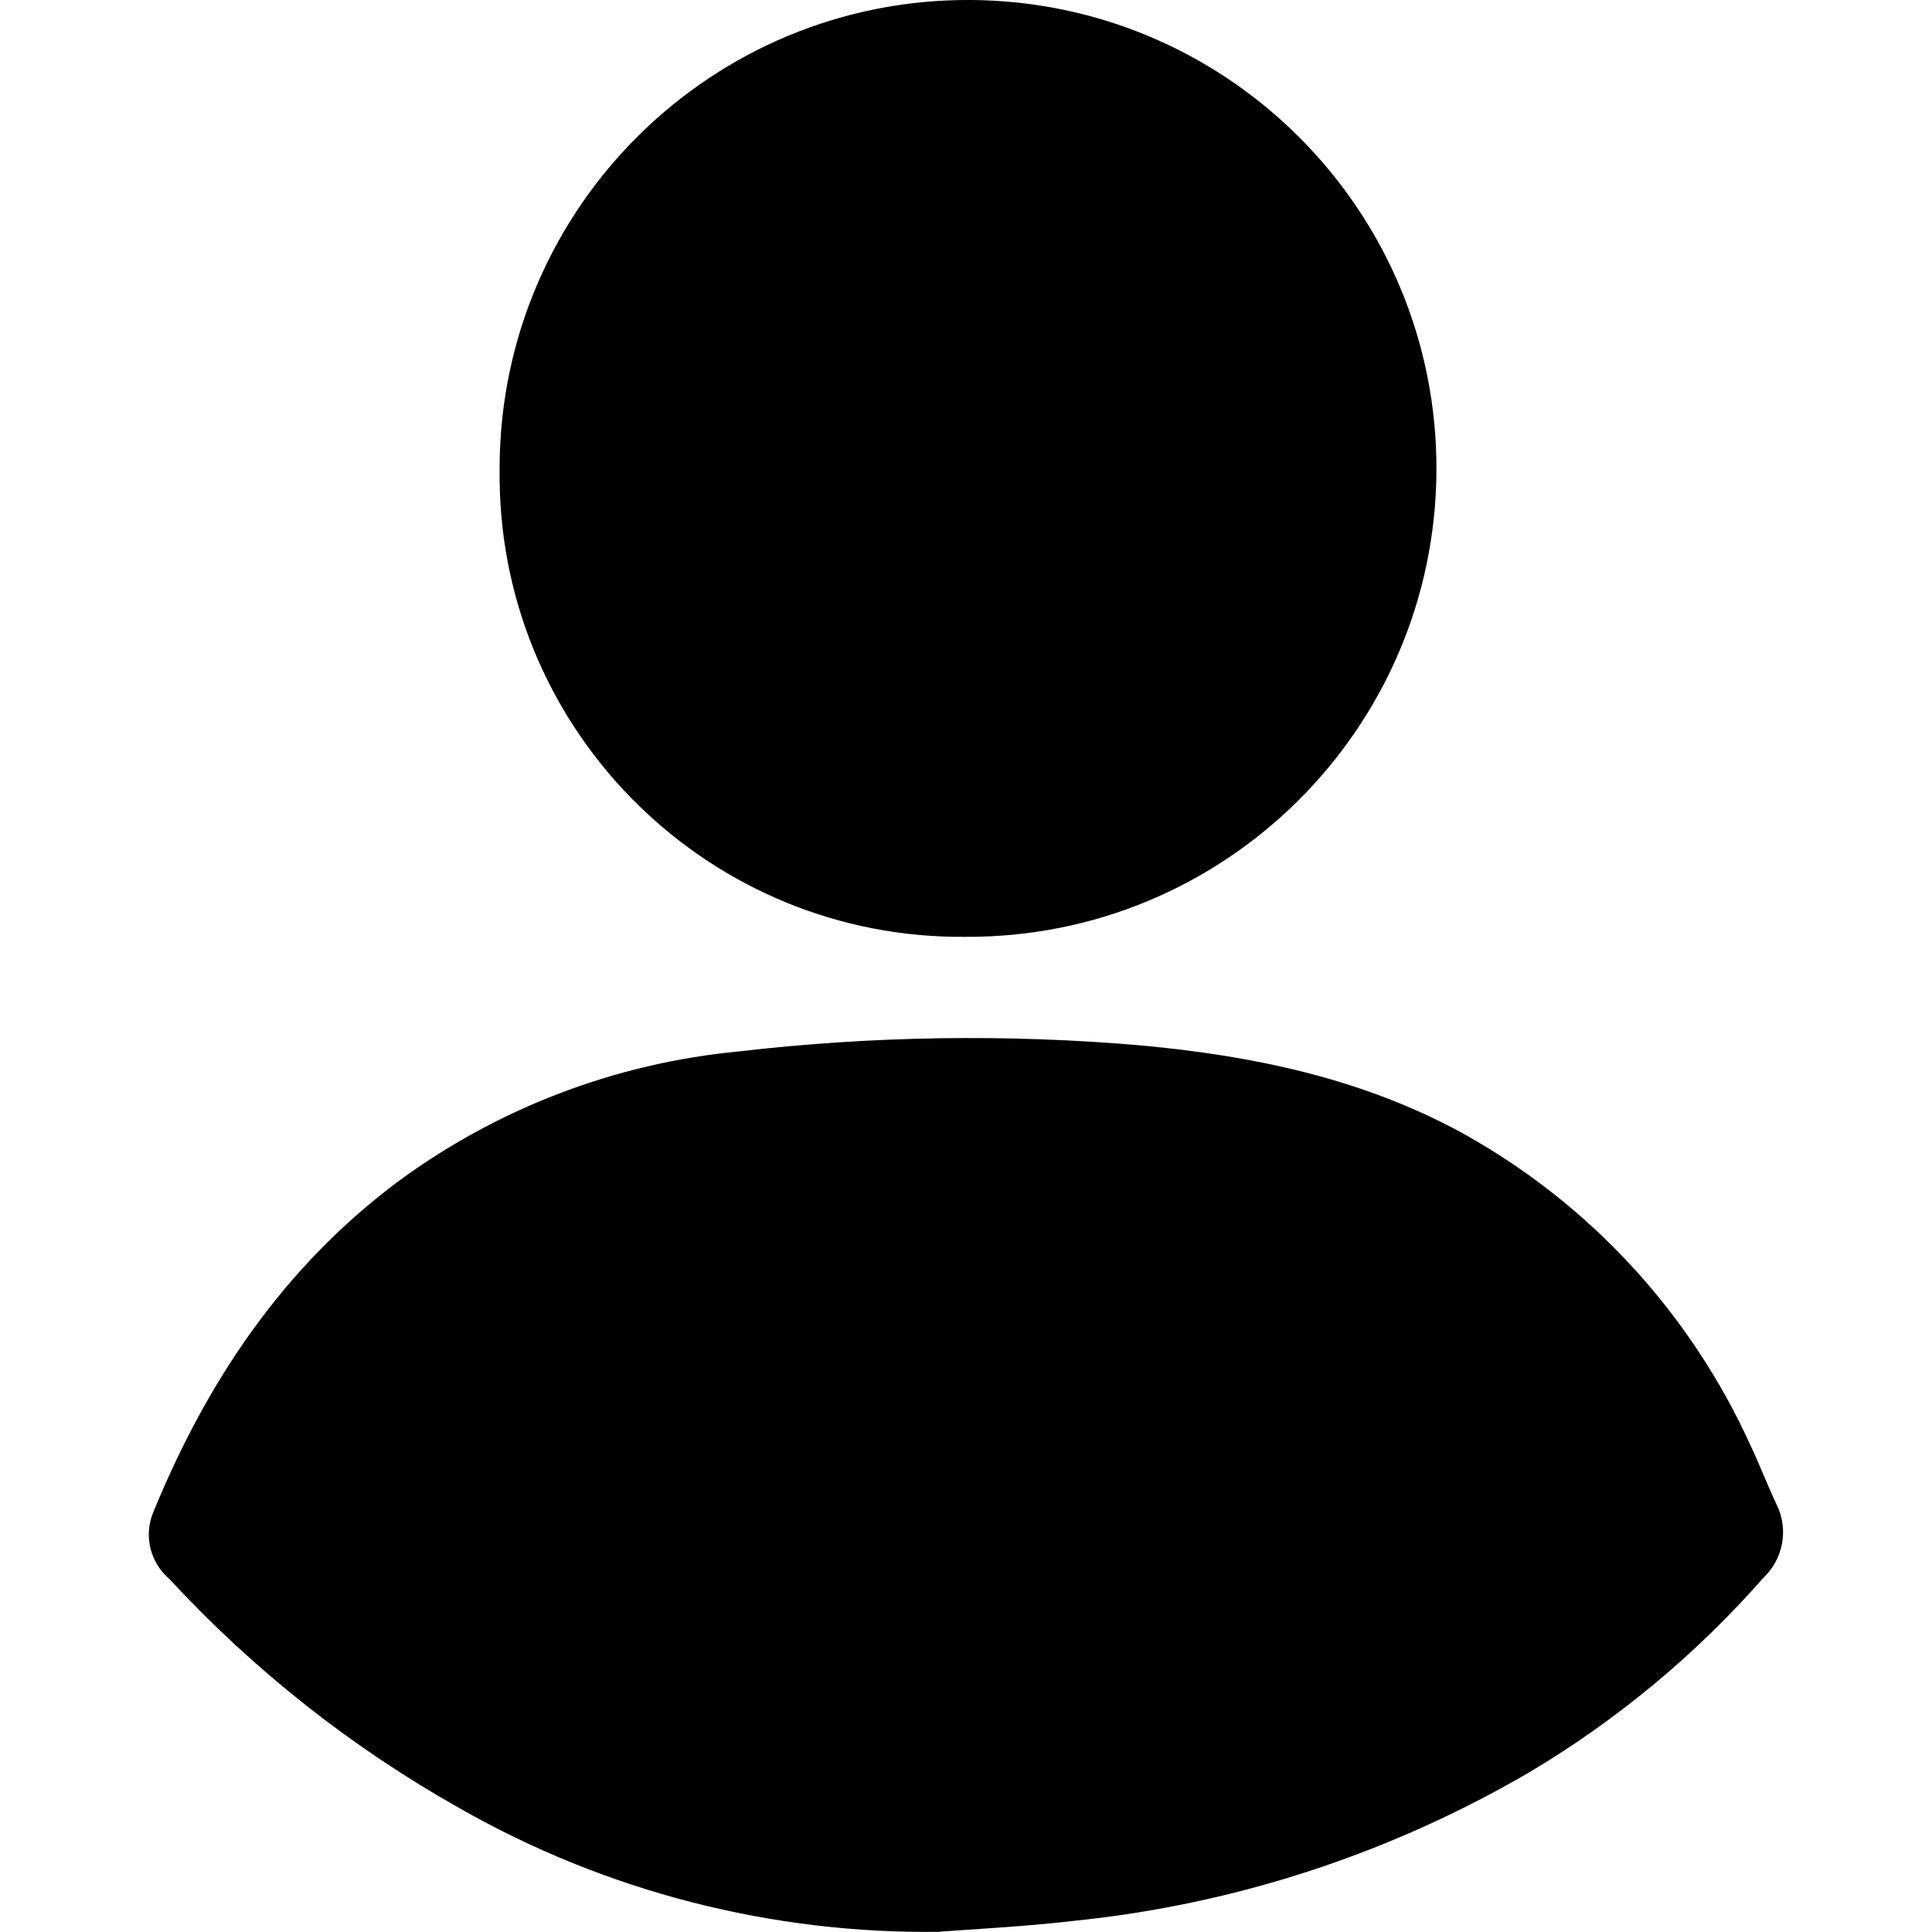 <?xml version="1.0" encoding="UTF-8"?>
<svg id="Capa_1" xmlns="http://www.w3.org/2000/svg" viewBox="0 0 100 100">
  <defs>
    <style>
      .cls-1 {
        fill: currentColor;
      }
    </style>
  </defs>
  <g id="Grupo_12666">
    <path id="Trazado_11165" class="cls-1" d="M48.7,99.99c-8.72.13-17.32-2.07-24.9-6.39-5.6-3.15-10.67-7.15-15.03-11.87-1-.85-1.34-2.24-.84-3.45,2.77-6.77,6.72-12.67,12.64-17.1,5.17-3.82,11.28-6.15,17.68-6.76,6.91-.8,13.87-.91,20.8-.31,5.75.53,11.33,1.68,16.48,4.45,6.69,3.66,11.99,9.4,15.12,16.35.46.97.84,1.98,1.3,2.95.64,1.28.36,2.83-.68,3.81-3.48,3.96-7.56,7.35-12.09,10.05-7.22,4.22-15.25,6.85-23.57,7.7-2.67.31-5.36.44-6.92.56"/>
    <path id="Trazado_11166" class="cls-1" d="M49.99,48.49c-13.2.13-24.01-10.47-24.13-23.67,0-.24,0-.47,0-.71C25.94,10.72,36.86-.08,50.24,0c13.39.08,24.18,10.99,24.11,24.38-.08,13.38-10.98,24.17-24.36,24.11"/>
  </g>
</svg>
